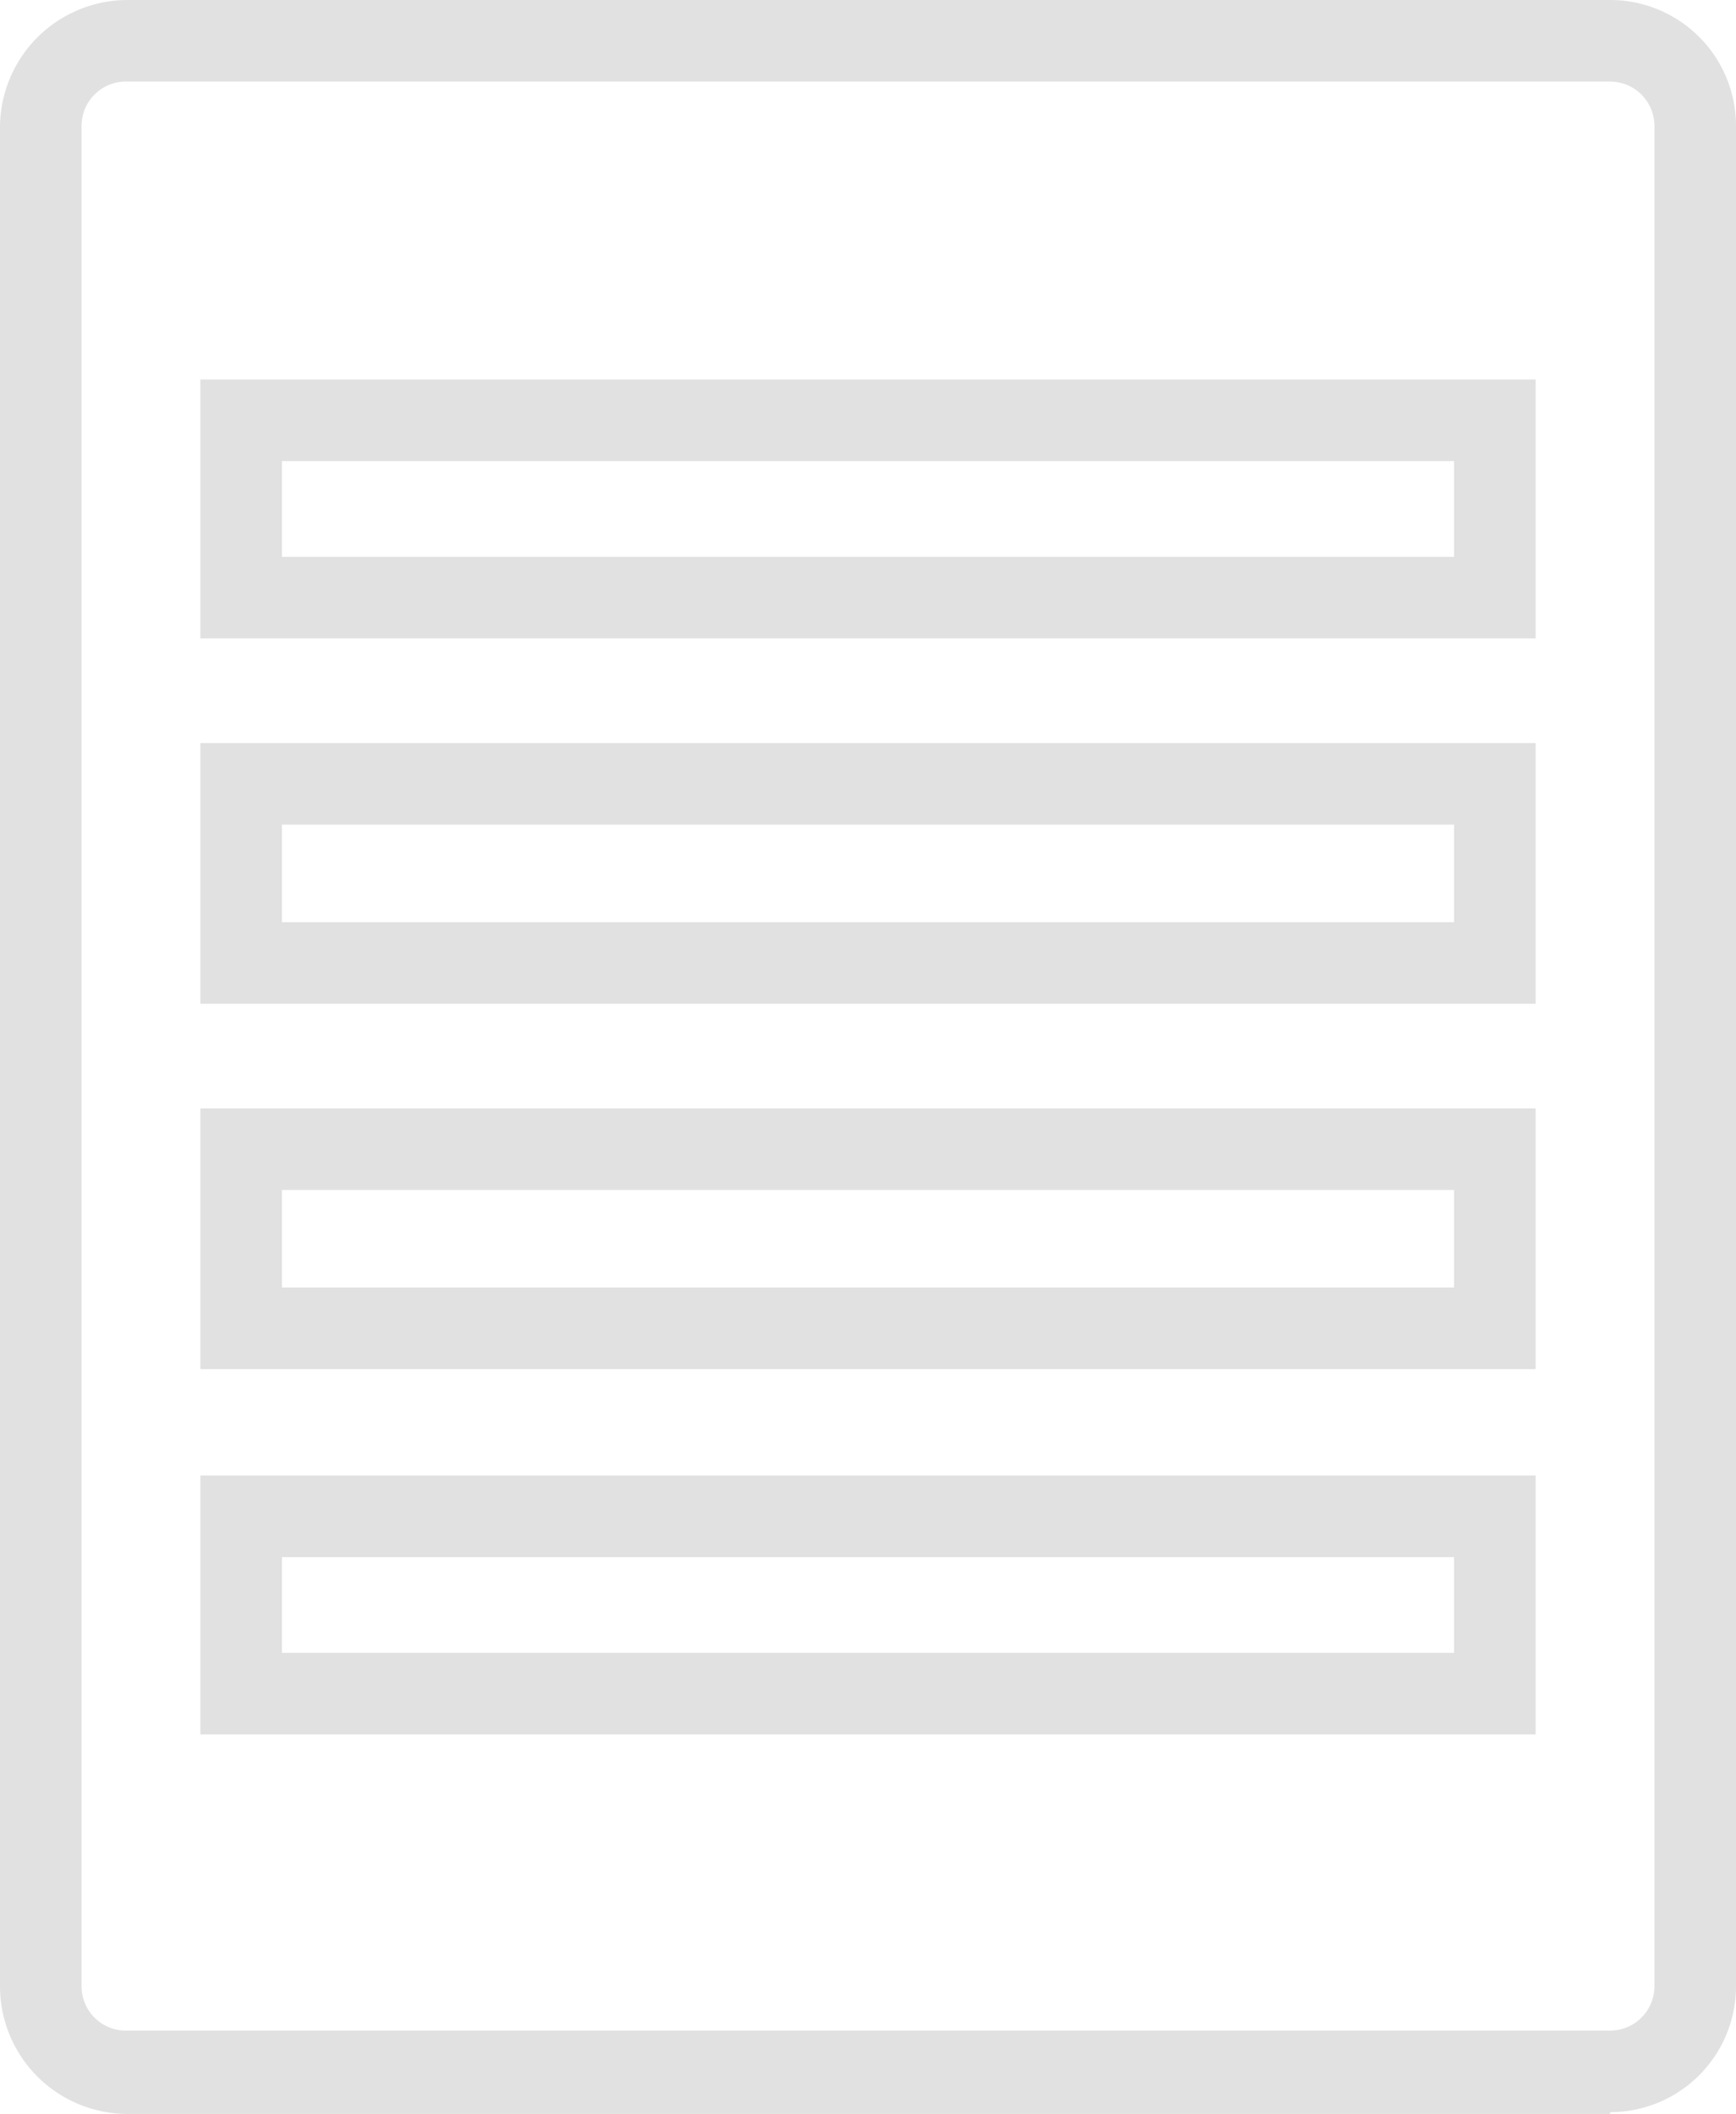 <svg xmlns="http://www.w3.org/2000/svg" viewBox="0 0 9.79 11.92"><defs><style>.cls-1{fill:#e1e1e1;}</style></defs><title>Feed_Nav_Icon</title><g id="Layer_2" data-name="Layer 2"><g id="Layer_1-2" data-name="Layer 1"><path class="cls-1" d="M9.08,11.92H.72A.72.72,0,0,1,0,11.2V.71A.72.72,0,0,1,.72,0H9.08a.71.71,0,0,1,.71.71V11.2a.71.71,0,0,1-.71.71M.72.46A.25.25,0,0,0,.46.71V11.2a.25.25,0,0,0,.26.25H9.08a.25.25,0,0,0,.25-.25V.71A.25.25,0,0,0,9.08.46Z"/><path class="cls-1" d="M8.66,3.6H1.13V2.14H8.66ZM1.59,3.14H8.2V2.6H1.59Z"/><path class="cls-1" d="M8.66,5.66H1.13V4.19H8.66ZM1.59,5.2H8.2V4.65H1.59Z"/><path class="cls-1" d="M8.66,7.72H1.13V6.25H8.66ZM1.59,7.26H8.2V6.71H1.59Z"/><path class="cls-1" d="M8.66,9.78H1.13V8.32H8.66ZM1.59,9.32H8.2V8.78H1.59Z"/></g></g></svg>
